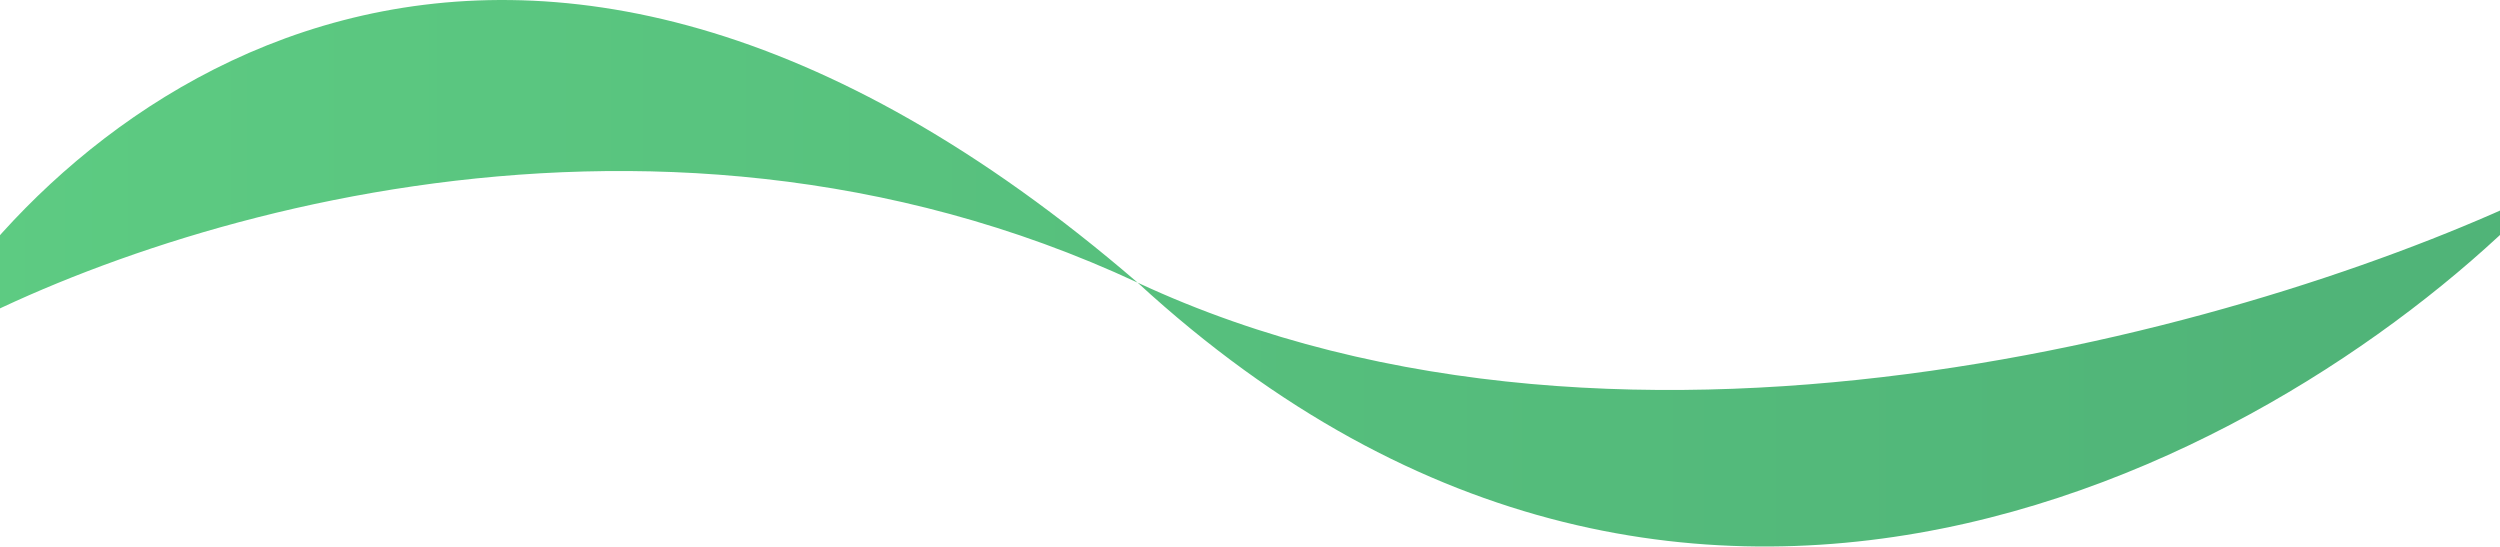 <svg width="430" height="94" viewBox="0 0 430 94" fill="none" xmlns="http://www.w3.org/2000/svg">
<path d="M195.671 48.612C110.021 8.675 19.536 40.203 -15 60.958C9.943 17.837 86.997 -45.003 195.671 48.612C281.321 88.549 392.911 54.517 438 32.509C397.708 75.093 292.833 137.933 195.671 48.612Z" fill="url(#paint0_linear_309_2091)"/>
<defs>
<linearGradient id="paint0_linear_309_2091" x1="-4.49" y1="47" x2="402.79" y2="47" gradientUnits="userSpaceOnUse">
<stop stop-color="#5DCB82"/>
<stop offset="1" stop-color="#50B478"/>
</linearGradient>
</defs>
</svg>
